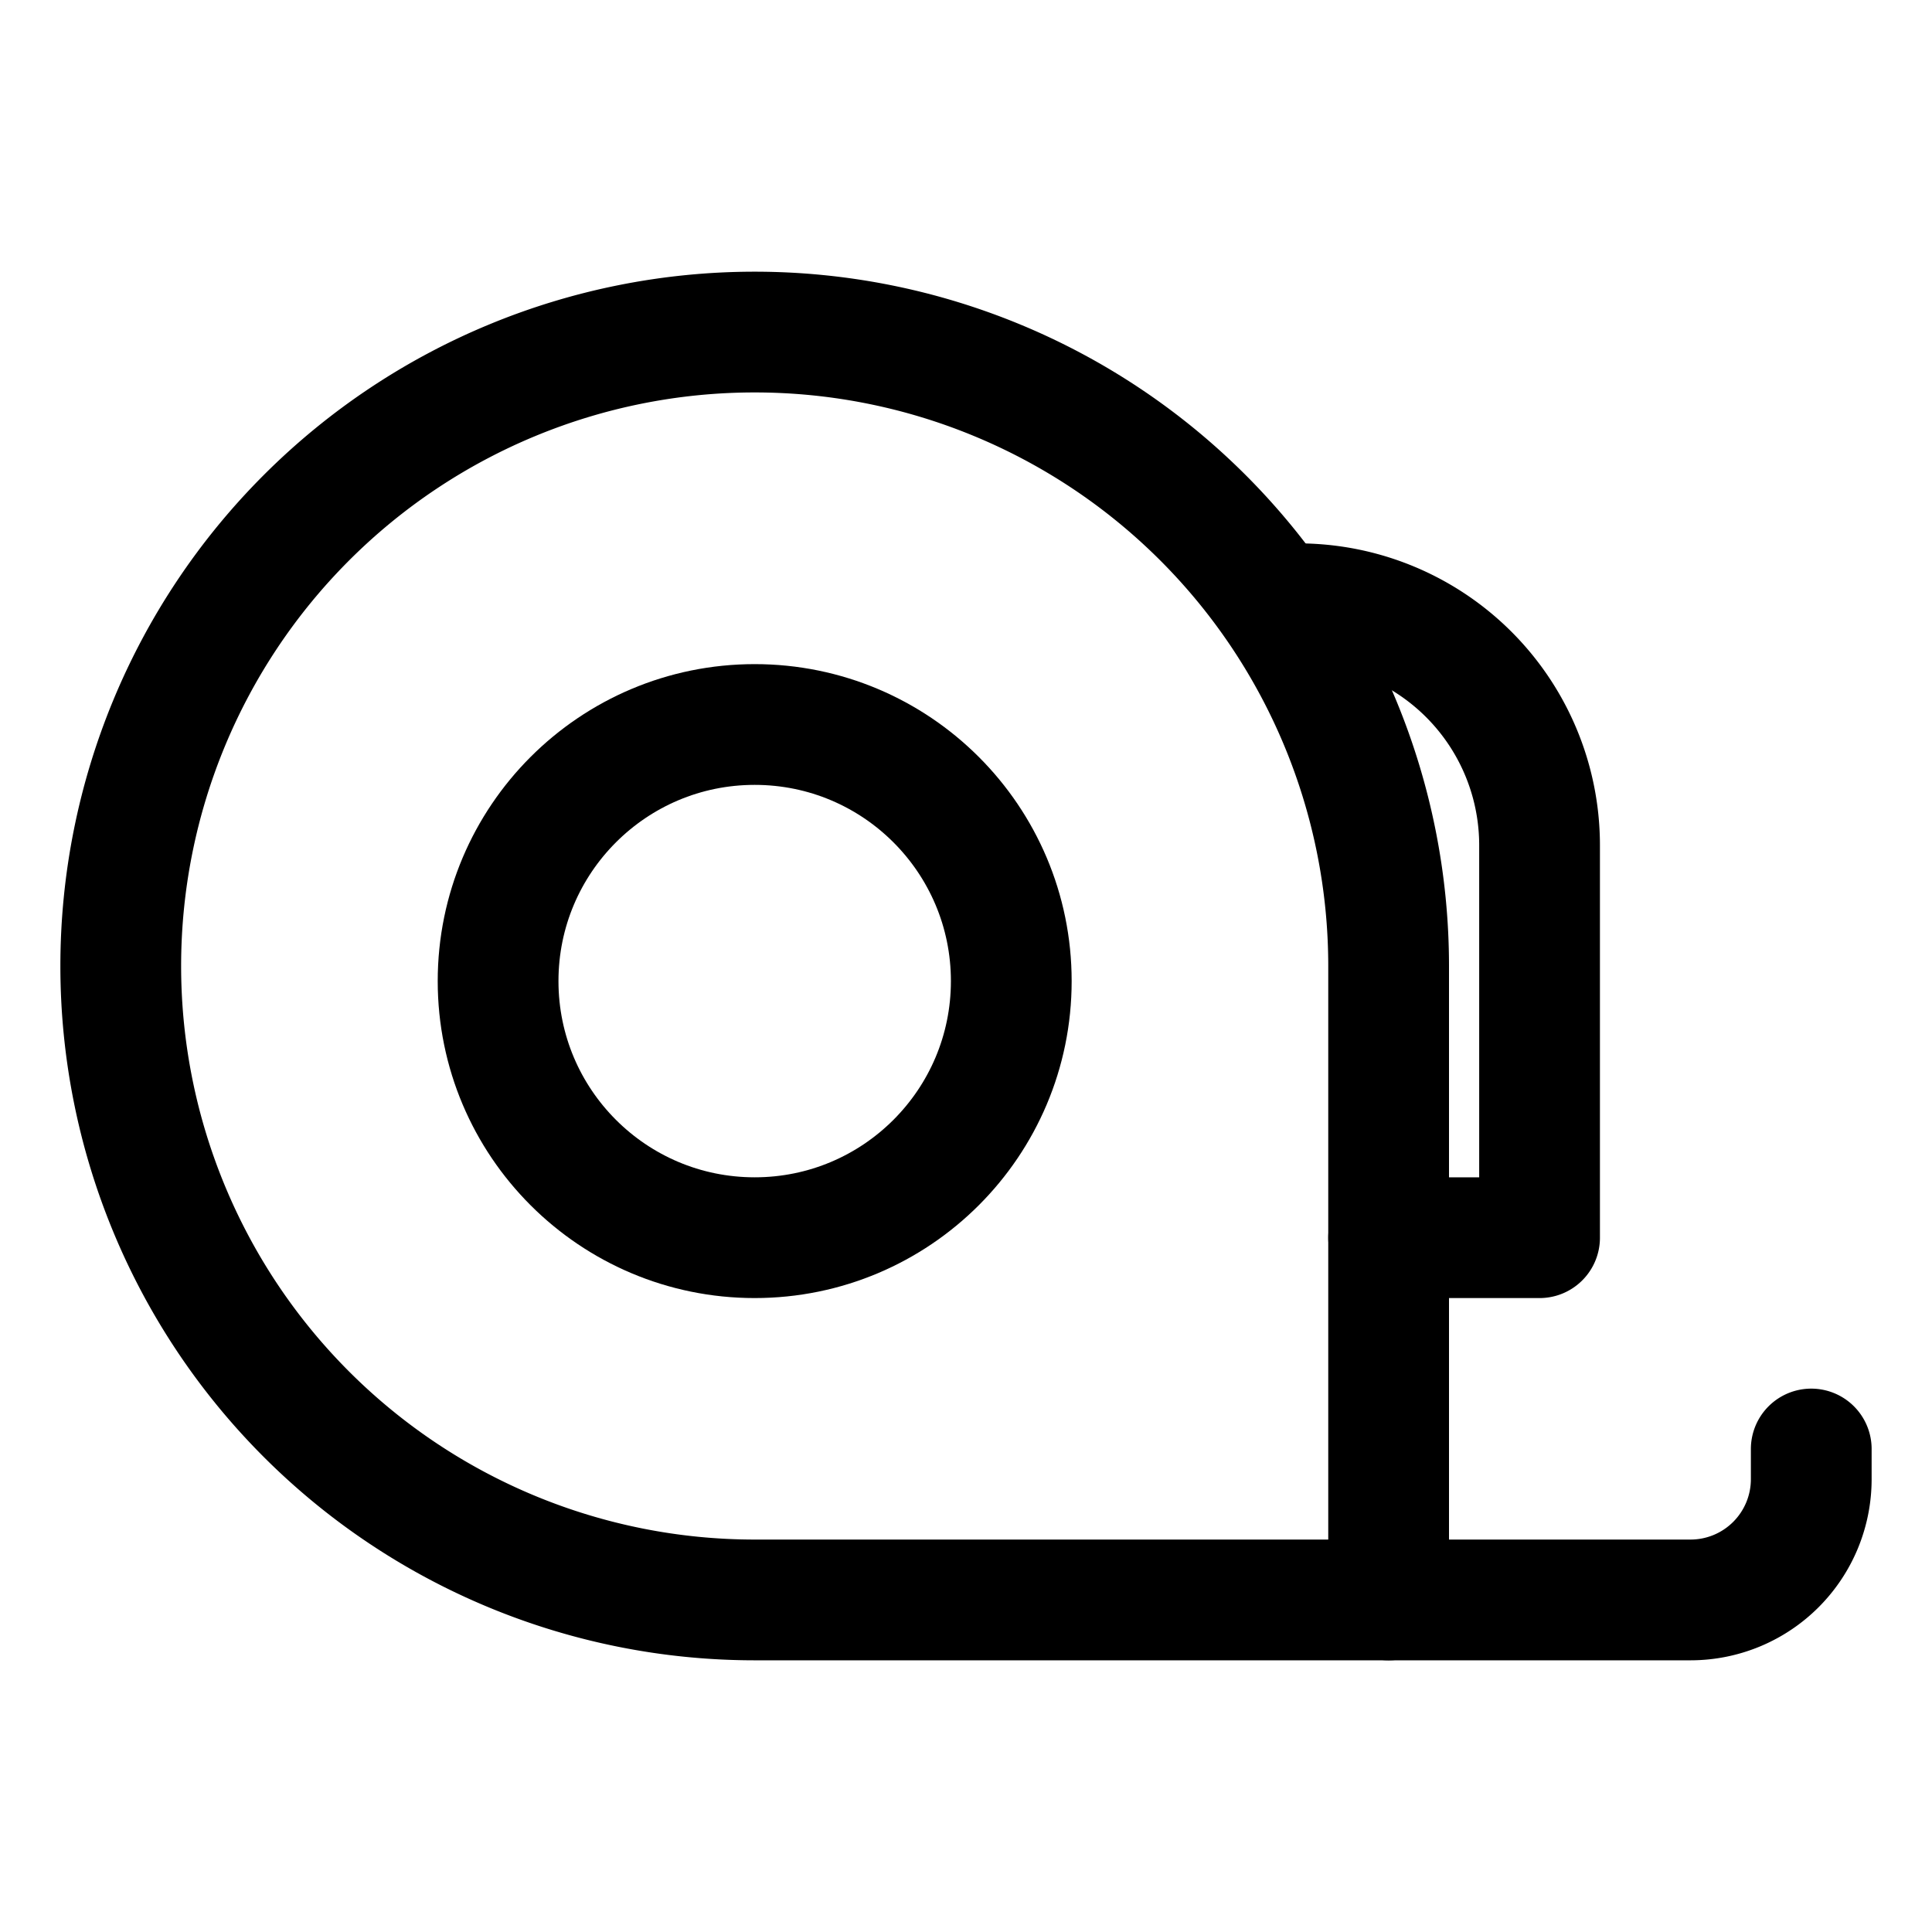 <svg id="Layer_1" data-name="Layer 1" xmlns="http://www.w3.org/2000/svg" viewBox="0 0 64 64"><defs><style>.cls-1{fill:none;stroke:#000;stroke-linecap:round;stroke-linejoin:round;stroke-width:4px;}</style></defs><title>16</title><path class="cls-1" d="M25,53A21,21,0,1,1,46,32V53Z"/><path class="cls-1" d="M46,53H56a4,4,0,0,0,4-4V48"/><path class="cls-1" d="M46,41h5V28a8,8,0,0,0-8-8h0"/><circle class="cls-1" cx="25" cy="32.5" r="8.5"/></svg>